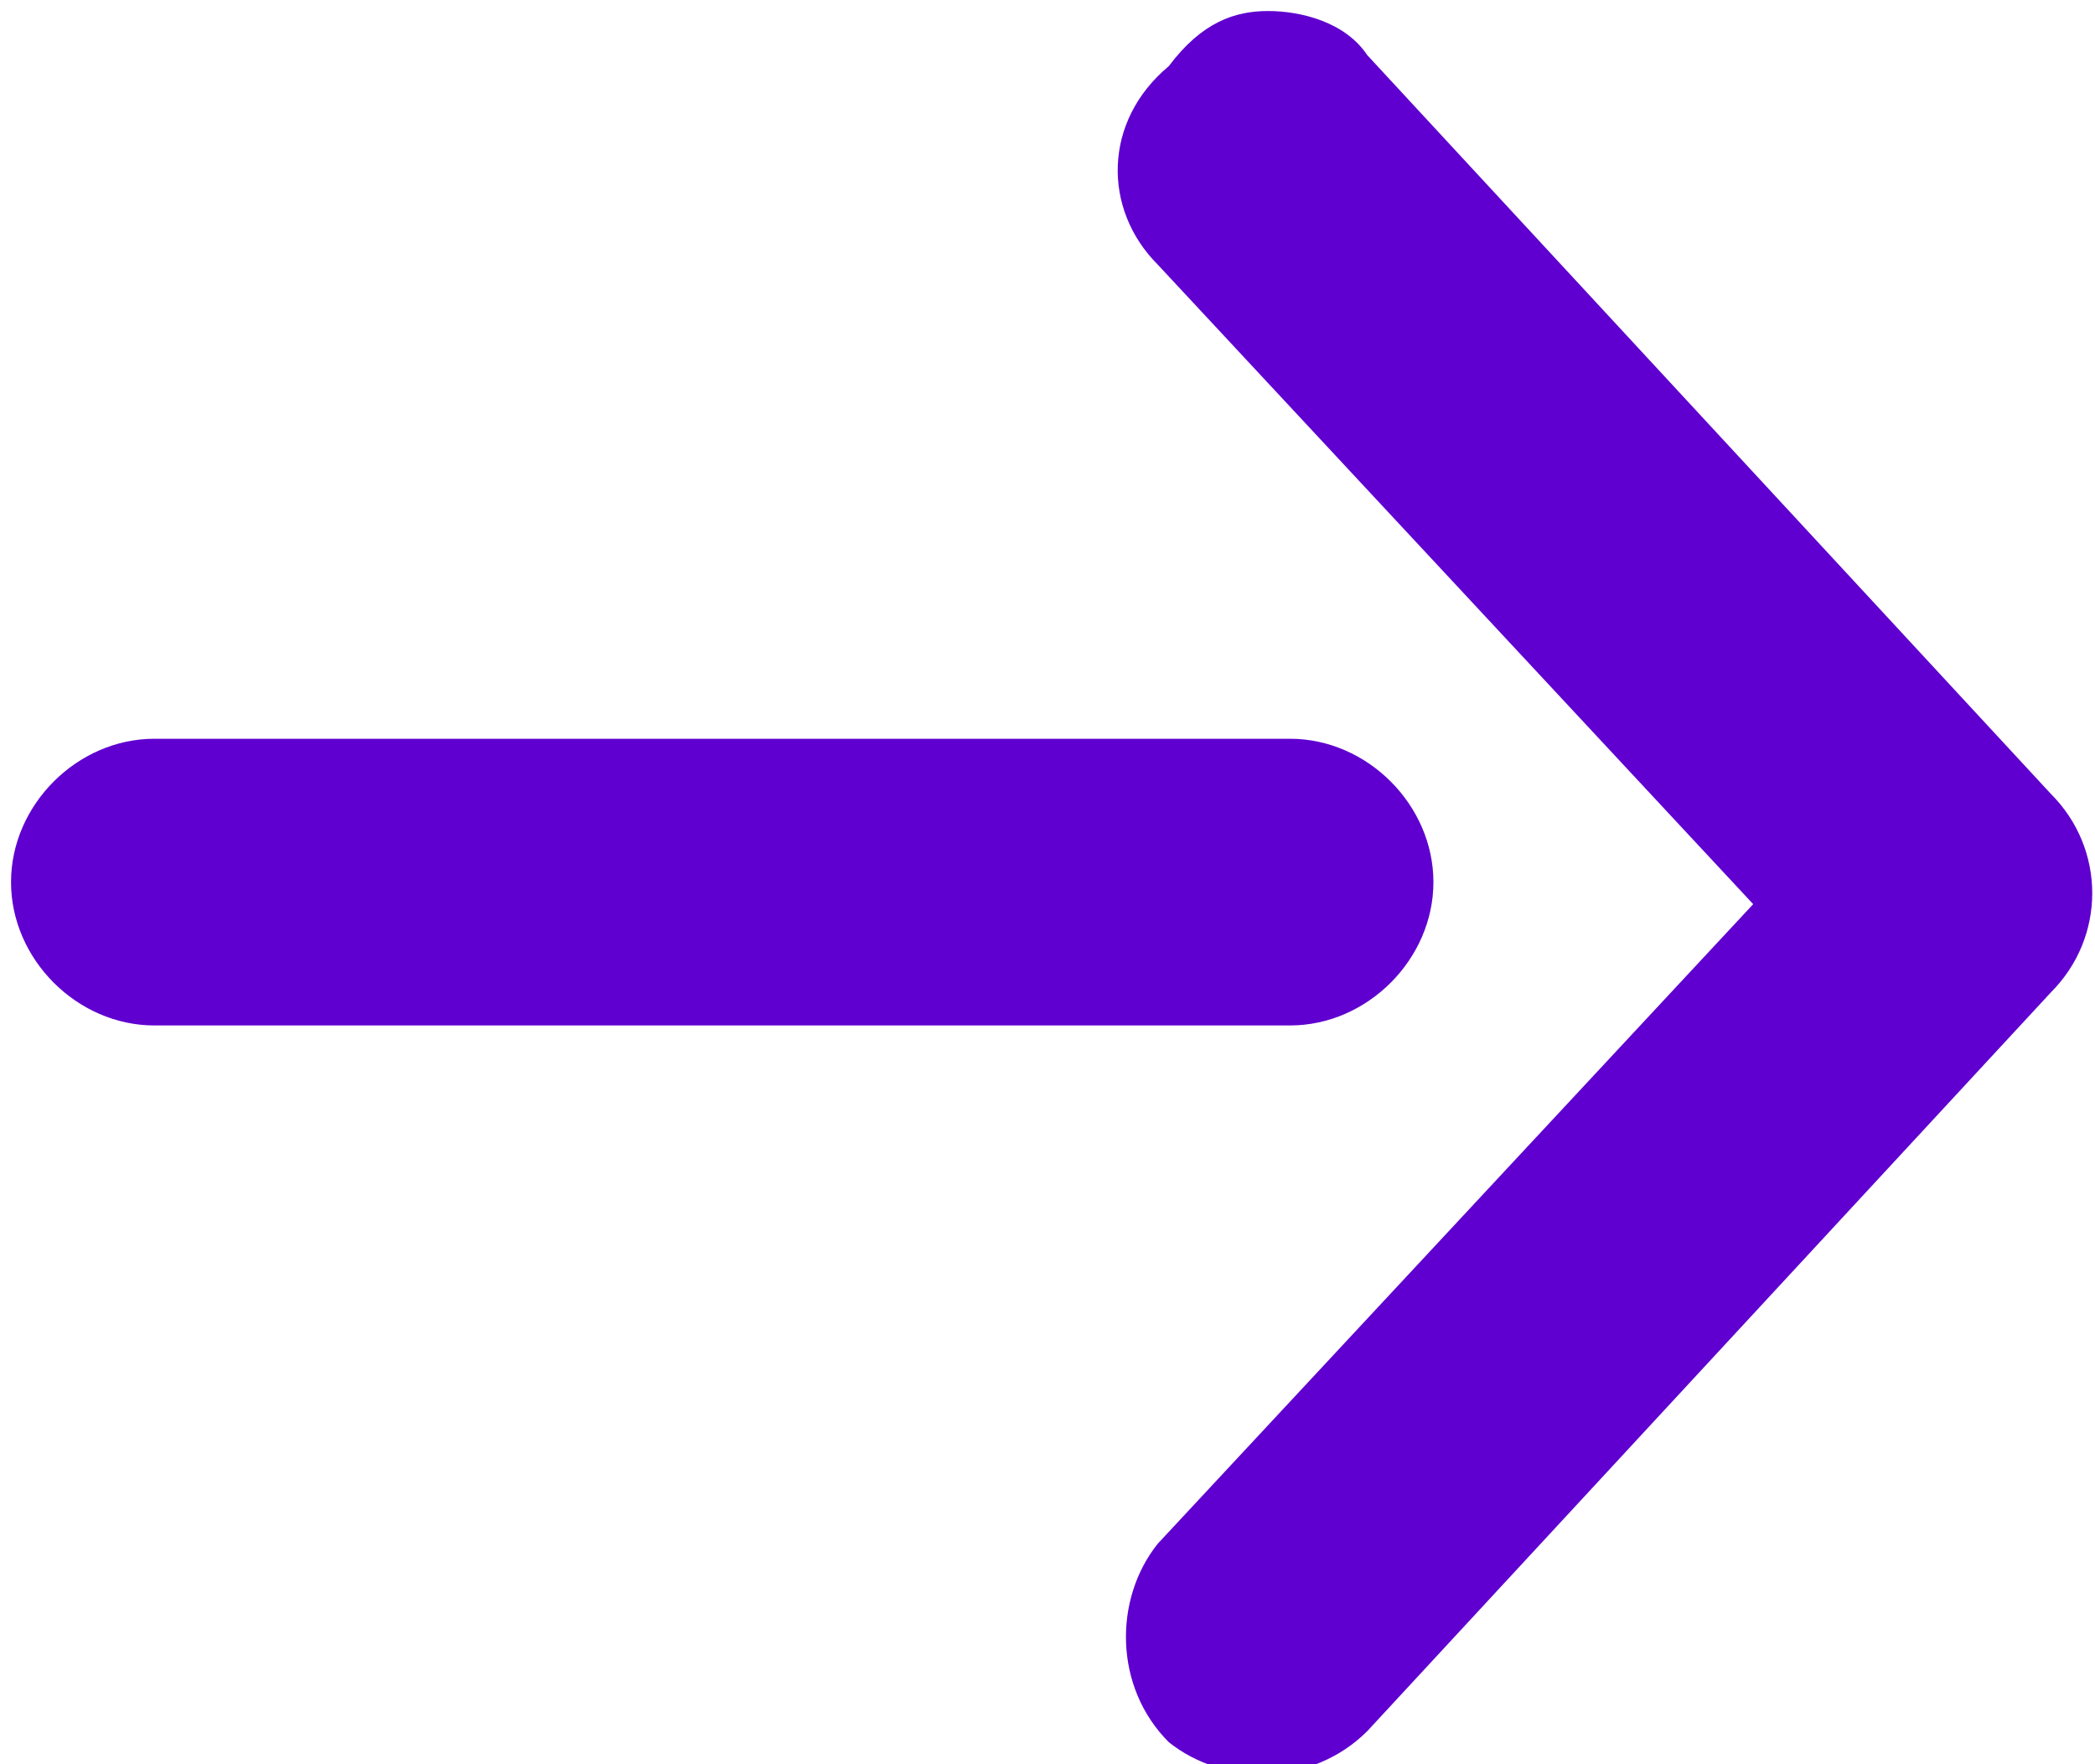 <?xml version="1.0" encoding="utf-8"?>
<!-- Generator: Adobe Illustrator 19.1.0, SVG Export Plug-In . SVG Version: 6.00 Build 0)  -->
<svg version="1.1" id="Lager_1" xmlns="http://www.w3.org/2000/svg" xmlns:xlink="http://www.w3.org/1999/xlink" x="0px" y="0px"
	 viewBox="-470 273 19 16" style="enable-background:new -470 273 19 16;" xml:space="preserve">
<style type="text/css">
	.st0{fill:#5F00D0;}
</style>
<title>Page 1</title>
<desc>Created with Sketch.</desc>
<g id="Symbols">
	<g id="List-object" transform="translate(-293, -92)">
		<g id="Group">
			<g transform="translate(26, 84)">
				
					<g id="Page-1" transform="translate(276.5, 16) rotate(-180) translate(-276.5, -16) translate(267, 8)">
					<path id="Fill-1" class="st0" d="M487.6-263.7h-10.3c-0.7,0-1.3-0.6-1.3-1.3c0-0.7,0.6-1.3,1.3-1.3h10.3c0.7,0,1.3,0.6,1.3,1.3
						C488.9-264.3,488.3-263.7,487.6-263.7"/>
					<g id="Arrow">
						<path id="Fill-3" class="st0" d="M477.5-257.1c-0.3,0-0.7-0.1-0.9-0.4l-6.2-6.7c-0.5-0.5-0.5-1.3,0-1.8l6.2-6.7
							c0.5-0.5,1.3-0.5,1.8-0.1c0.5,0.5,0.5,1.3,0.1,1.8l-5.4,5.8l5.4,5.8c0.5,0.5,0.5,1.3-0.1,1.8
							C478.1-257.2,477.8-257.1,477.5-257.1"/>
					</g>
				</g>
			</g>
		</g>
	</g>
</g>
</svg>

